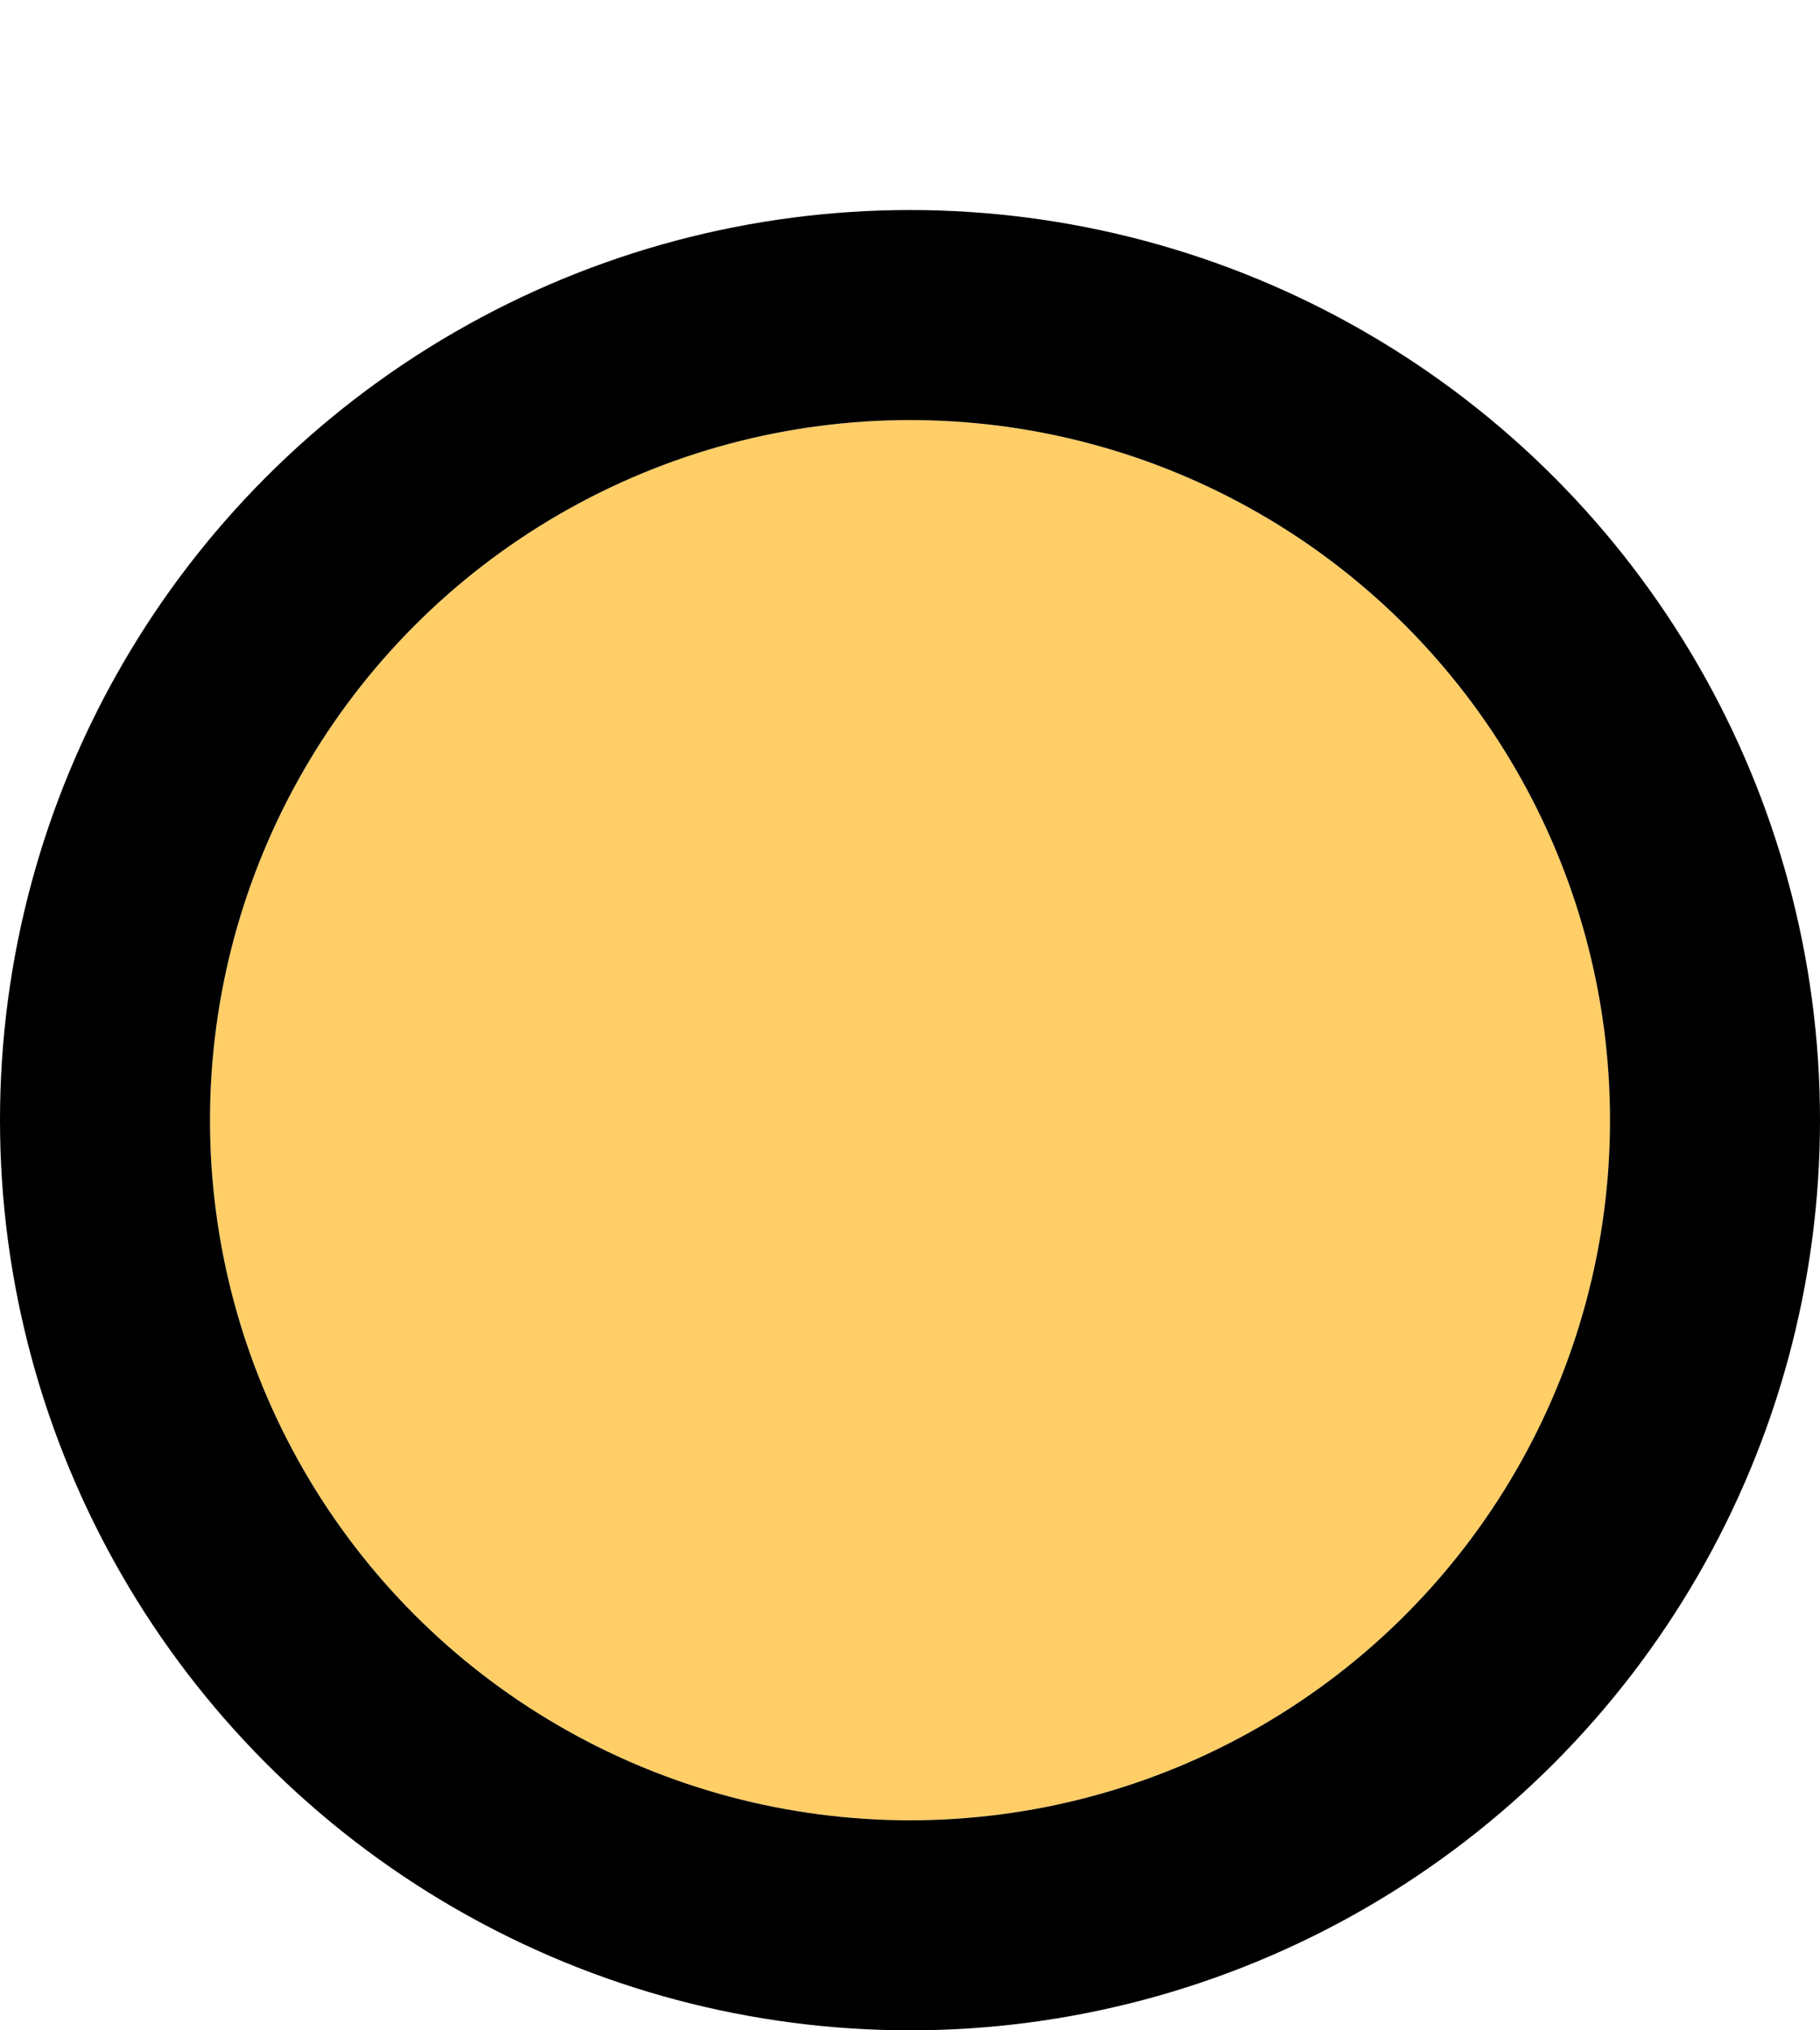 <svg width="26" height="29" viewBox="0 0 26 29" fill="none" xmlns="http://www.w3.org/2000/svg">
<g filter="url(#filter0_d_90_26)">
<circle cx="13" cy="13" r="10" fill="#FFCE67"/>
<circle cx="13" cy="13" r="11.5" stroke="black" stroke-width="3"/>
</g>
<defs>
<filter id="filter0_d_90_26" x="0" y="0" width="26" height="29" filterUnits="userSpaceOnUse" color-interpolation-filters="sRGB">
<feFlood flood-opacity="0" result="BackgroundImageFix"/>
<feColorMatrix in="SourceAlpha" type="matrix" values="0 0 0 0 0 0 0 0 0 0 0 0 0 0 0 0 0 0 127 0" result="hardAlpha"/>
<feOffset dy="3"/>
<feColorMatrix type="matrix" values="0 0 0 0 0 0 0 0 0 0 0 0 0 0 0 0 0 0 1 0"/>
<feBlend mode="normal" in2="BackgroundImageFix" result="effect1_dropShadow_90_26"/>
<feBlend mode="normal" in="SourceGraphic" in2="effect1_dropShadow_90_26" result="shape"/>
</filter>
</defs>
</svg>
